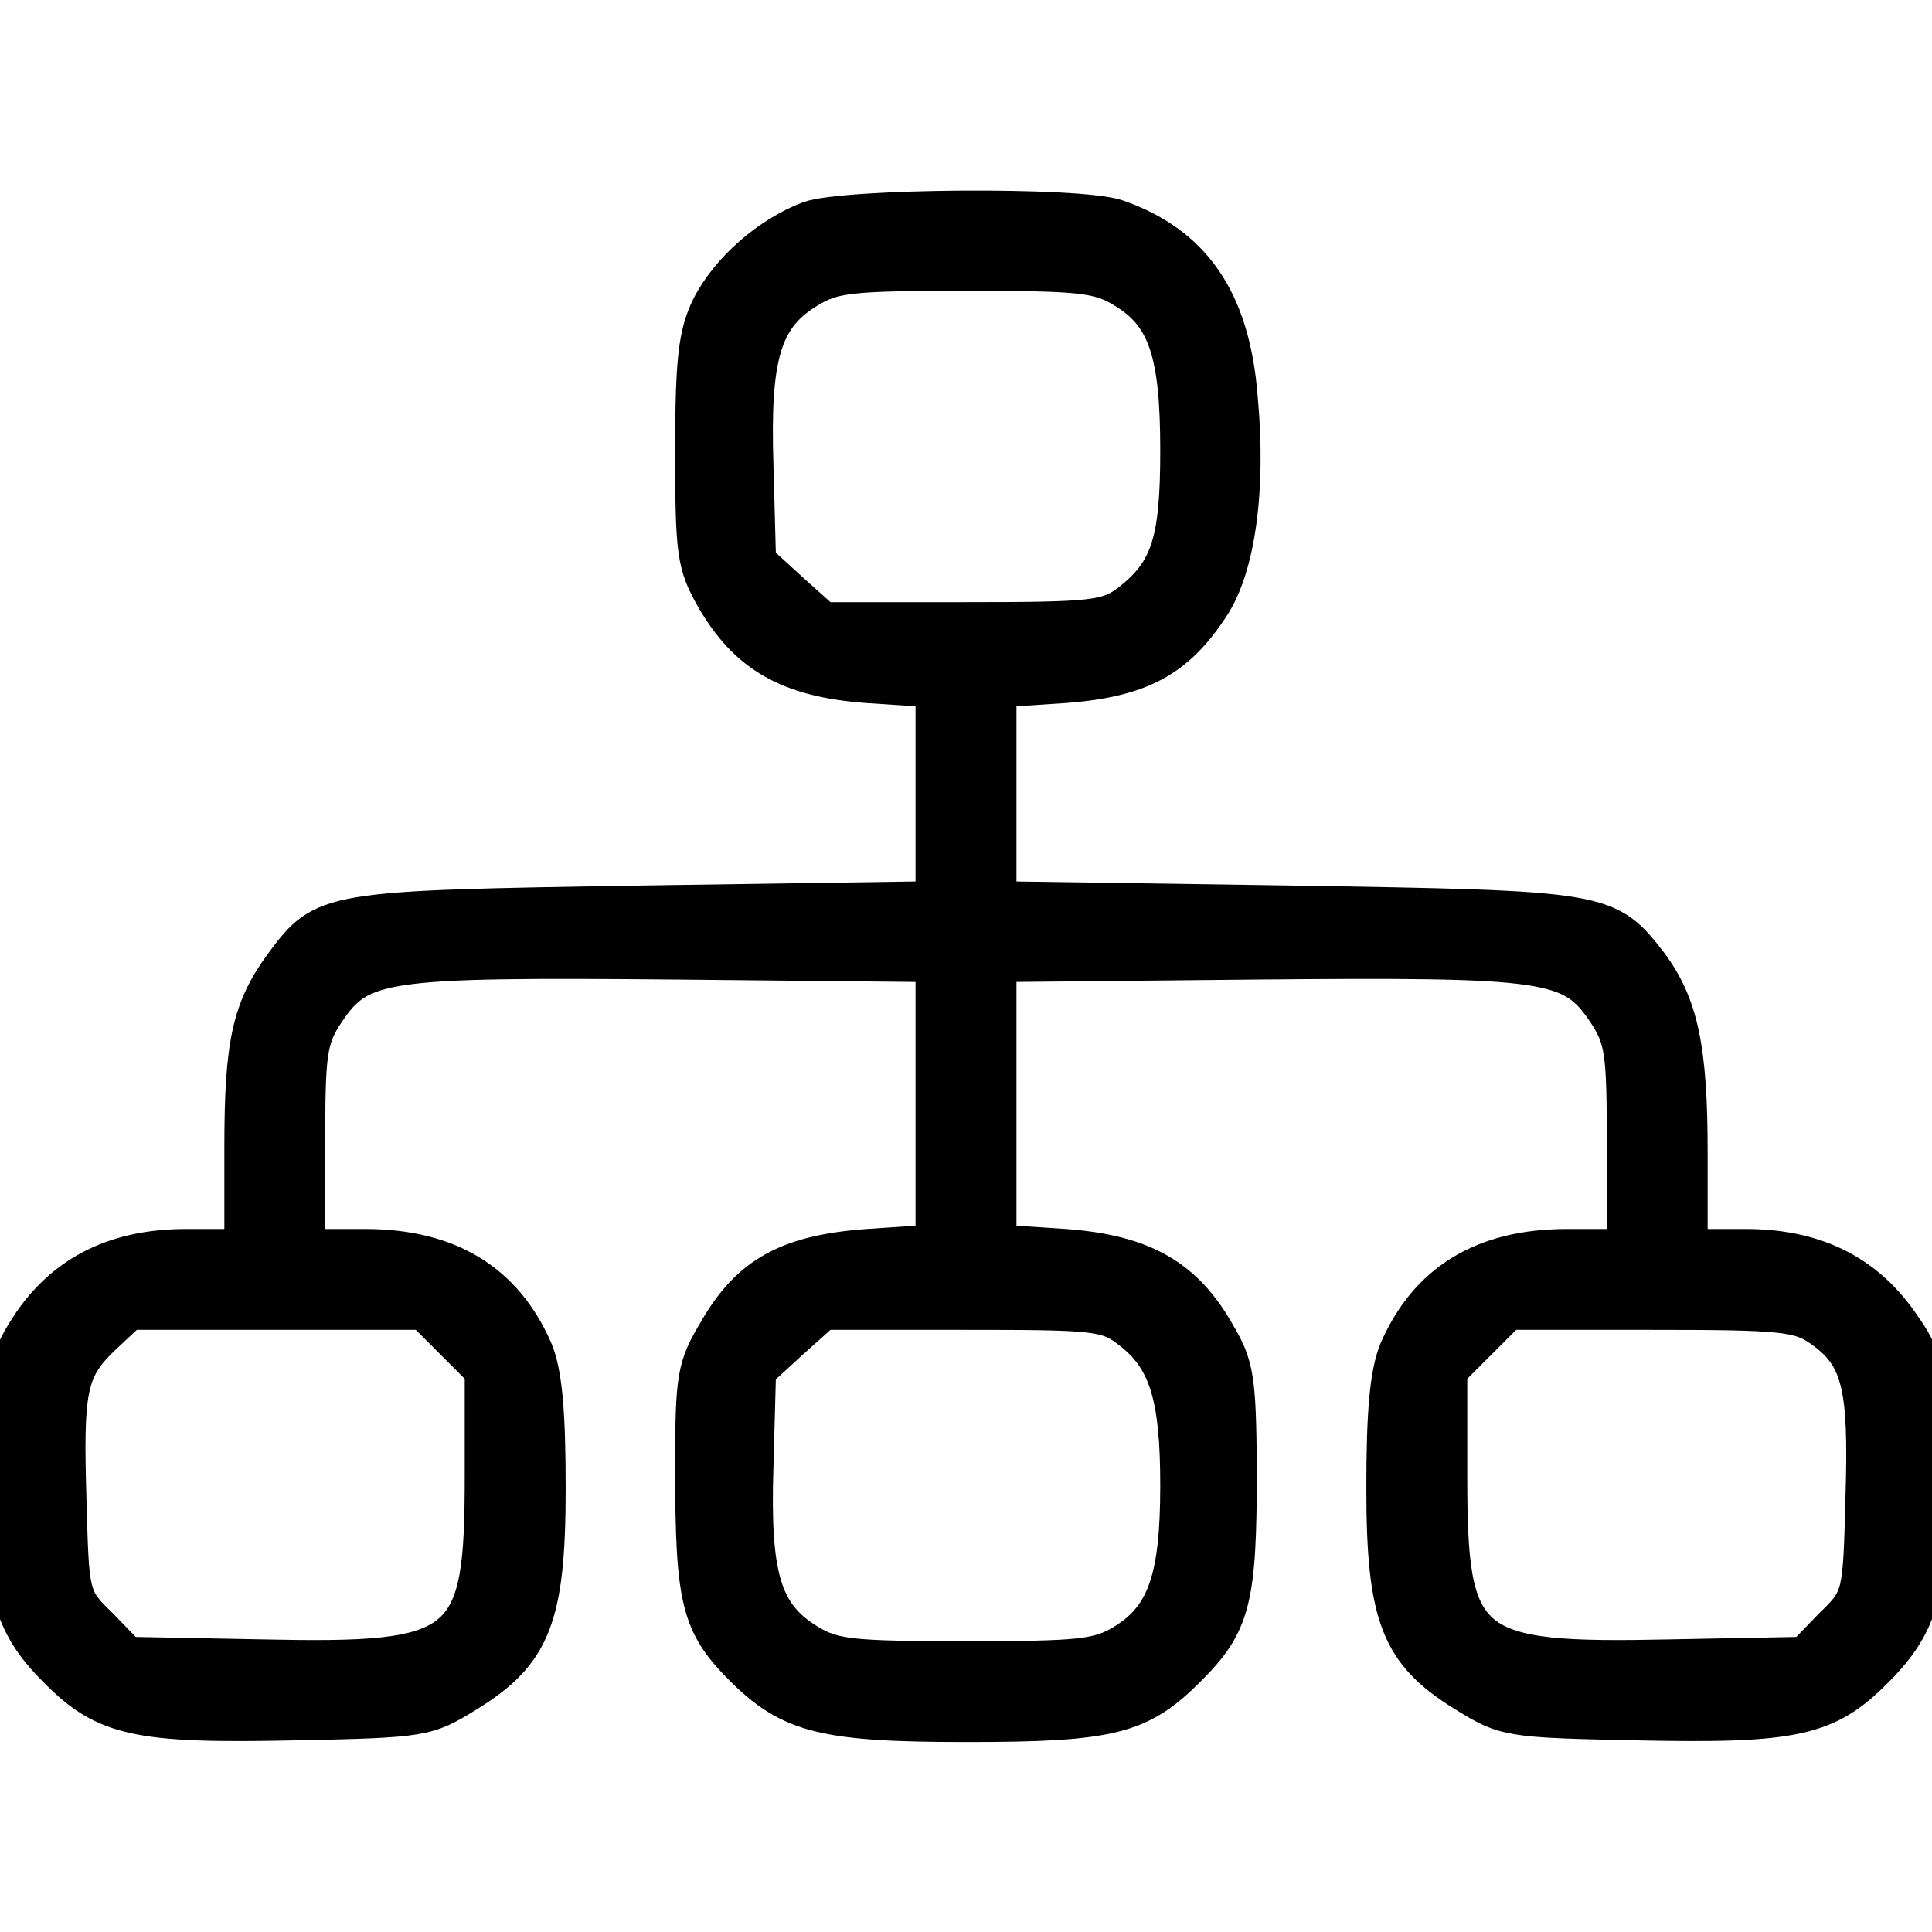 <svg width="24" height="24" viewBox="0 0 24 24" fill="none" xmlns="http://www.w3.org/2000/svg">
<g clip-path="url(#clip0_411_13014)">
<mask id="path-1-outside-1_411_13014" maskUnits="userSpaceOnUse" x="-0.99" y="1.44" width="26" height="21" fill="black">
<rect fill="white" x="-0.99" y="1.44" width="26" height="21"/>
<path d="M10.048 2.699C9.536 2.891 9.024 3.339 8.789 3.808C8.629 4.139 8.587 4.459 8.587 5.6C8.587 6.869 8.608 7.019 8.843 7.435C9.259 8.16 9.792 8.459 10.763 8.533L11.573 8.587V9.867V11.147L8 11.2C4.043 11.264 4.011 11.264 3.488 11.968C3.083 12.523 2.987 12.96 2.987 14.251V15.467H2.315C1.451 15.467 0.811 15.776 0.373 16.405C0.075 16.853 0.053 16.939 0.021 18.123C-0.032 19.691 0.096 20.171 0.683 20.757C1.291 21.376 1.717 21.461 3.68 21.419C5.259 21.387 5.312 21.376 5.813 21.067C6.645 20.555 6.827 20.096 6.827 18.485C6.827 17.536 6.784 17.056 6.667 16.768C6.293 15.904 5.589 15.467 4.533 15.467H3.84V14.197C3.84 13.067 3.861 12.907 4.085 12.576C4.491 11.979 4.757 11.936 8.363 11.968L11.573 12V13.707V15.413L10.773 15.467C9.781 15.541 9.291 15.808 8.885 16.512C8.608 16.971 8.587 17.099 8.587 18.24C8.587 19.883 8.661 20.192 9.205 20.736C9.803 21.333 10.24 21.44 12.011 21.44C13.813 21.44 14.176 21.344 14.773 20.747C15.339 20.181 15.413 19.883 15.413 18.24C15.403 17.141 15.381 16.96 15.147 16.565C14.741 15.84 14.208 15.541 13.237 15.467L12.427 15.413V13.707V12L15.637 11.968C19.243 11.936 19.509 11.979 19.915 12.576C20.139 12.907 20.16 13.067 20.16 14.197V15.467H19.467C18.411 15.467 17.707 15.904 17.333 16.768C17.216 17.056 17.173 17.536 17.173 18.485C17.173 20.096 17.355 20.555 18.187 21.067C18.688 21.376 18.741 21.387 20.32 21.419C22.283 21.461 22.709 21.376 23.317 20.757C23.904 20.171 24.032 19.691 23.979 18.123C23.947 16.939 23.936 16.853 23.627 16.416C23.179 15.776 22.539 15.467 21.685 15.467H21.013V14.315C21.013 13.024 20.896 12.48 20.523 11.968C19.979 11.264 19.947 11.264 16 11.2L12.427 11.147V9.867V8.587L13.237 8.533C14.176 8.459 14.635 8.213 15.072 7.541C15.392 7.051 15.531 6.091 15.424 4.939C15.328 3.712 14.837 3.008 13.877 2.677C13.397 2.517 10.507 2.539 10.048 2.699ZM13.952 3.627C14.464 3.936 14.613 4.395 14.613 5.6C14.613 6.72 14.496 7.083 14.016 7.456C13.749 7.659 13.589 7.68 11.989 7.68H10.24L9.835 7.317L9.44 6.955L9.408 5.781C9.365 4.427 9.504 3.957 10.048 3.627C10.357 3.435 10.581 3.413 12 3.413C13.419 3.413 13.643 3.435 13.952 3.627ZM5.611 16.683L5.973 17.045V18.336C5.973 20.469 5.792 20.619 3.253 20.565L1.6 20.533L1.259 20.181C0.907 19.84 0.907 19.829 0.875 18.656C0.832 17.248 0.875 17.024 1.301 16.619L1.621 16.32H3.435H5.248L5.611 16.683ZM14.027 16.555C14.475 16.896 14.613 17.365 14.613 18.453C14.613 19.595 14.453 20.064 13.952 20.373C13.643 20.565 13.419 20.587 12 20.587C10.581 20.587 10.357 20.565 10.048 20.373C9.504 20.043 9.365 19.573 9.408 18.219L9.44 17.045L9.835 16.683L10.24 16.32H11.989C13.611 16.32 13.749 16.331 14.027 16.555ZM22.613 16.533C23.083 16.864 23.168 17.227 23.125 18.603C23.093 19.829 23.093 19.84 22.741 20.181L22.4 20.533L20.747 20.565C18.208 20.619 18.027 20.469 18.027 18.336V17.045L18.389 16.683L18.752 16.32H20.533C22.133 16.32 22.347 16.341 22.613 16.533Z"/>
</mask>
<path d="M10.048 2.699C9.536 2.891 9.024 3.339 8.789 3.808C8.629 4.139 8.587 4.459 8.587 5.6C8.587 6.869 8.608 7.019 8.843 7.435C9.259 8.16 9.792 8.459 10.763 8.533L11.573 8.587V9.867V11.147L8 11.2C4.043 11.264 4.011 11.264 3.488 11.968C3.083 12.523 2.987 12.96 2.987 14.251V15.467H2.315C1.451 15.467 0.811 15.776 0.373 16.405C0.075 16.853 0.053 16.939 0.021 18.123C-0.032 19.691 0.096 20.171 0.683 20.757C1.291 21.376 1.717 21.461 3.68 21.419C5.259 21.387 5.312 21.376 5.813 21.067C6.645 20.555 6.827 20.096 6.827 18.485C6.827 17.536 6.784 17.056 6.667 16.768C6.293 15.904 5.589 15.467 4.533 15.467H3.84V14.197C3.84 13.067 3.861 12.907 4.085 12.576C4.491 11.979 4.757 11.936 8.363 11.968L11.573 12V13.707V15.413L10.773 15.467C9.781 15.541 9.291 15.808 8.885 16.512C8.608 16.971 8.587 17.099 8.587 18.24C8.587 19.883 8.661 20.192 9.205 20.736C9.803 21.333 10.24 21.44 12.011 21.44C13.813 21.44 14.176 21.344 14.773 20.747C15.339 20.181 15.413 19.883 15.413 18.24C15.403 17.141 15.381 16.96 15.147 16.565C14.741 15.84 14.208 15.541 13.237 15.467L12.427 15.413V13.707V12L15.637 11.968C19.243 11.936 19.509 11.979 19.915 12.576C20.139 12.907 20.16 13.067 20.16 14.197V15.467H19.467C18.411 15.467 17.707 15.904 17.333 16.768C17.216 17.056 17.173 17.536 17.173 18.485C17.173 20.096 17.355 20.555 18.187 21.067C18.688 21.376 18.741 21.387 20.32 21.419C22.283 21.461 22.709 21.376 23.317 20.757C23.904 20.171 24.032 19.691 23.979 18.123C23.947 16.939 23.936 16.853 23.627 16.416C23.179 15.776 22.539 15.467 21.685 15.467H21.013V14.315C21.013 13.024 20.896 12.48 20.523 11.968C19.979 11.264 19.947 11.264 16 11.2L12.427 11.147V9.867V8.587L13.237 8.533C14.176 8.459 14.635 8.213 15.072 7.541C15.392 7.051 15.531 6.091 15.424 4.939C15.328 3.712 14.837 3.008 13.877 2.677C13.397 2.517 10.507 2.539 10.048 2.699ZM13.952 3.627C14.464 3.936 14.613 4.395 14.613 5.6C14.613 6.72 14.496 7.083 14.016 7.456C13.749 7.659 13.589 7.68 11.989 7.68H10.24L9.835 7.317L9.44 6.955L9.408 5.781C9.365 4.427 9.504 3.957 10.048 3.627C10.357 3.435 10.581 3.413 12 3.413C13.419 3.413 13.643 3.435 13.952 3.627ZM5.611 16.683L5.973 17.045V18.336C5.973 20.469 5.792 20.619 3.253 20.565L1.6 20.533L1.259 20.181C0.907 19.84 0.907 19.829 0.875 18.656C0.832 17.248 0.875 17.024 1.301 16.619L1.621 16.32H3.435H5.248L5.611 16.683ZM14.027 16.555C14.475 16.896 14.613 17.365 14.613 18.453C14.613 19.595 14.453 20.064 13.952 20.373C13.643 20.565 13.419 20.587 12 20.587C10.581 20.587 10.357 20.565 10.048 20.373C9.504 20.043 9.365 19.573 9.408 18.219L9.44 17.045L9.835 16.683L10.24 16.32H11.989C13.611 16.32 13.749 16.331 14.027 16.555ZM22.613 16.533C23.083 16.864 23.168 17.227 23.125 18.603C23.093 19.829 23.093 19.84 22.741 20.181L22.4 20.533L20.747 20.565C18.208 20.619 18.027 20.469 18.027 18.336V17.045L18.389 16.683L18.752 16.32H20.533C22.133 16.32 22.347 16.341 22.613 16.533Z" fill="black"/>
<path d="M10.048 2.699C9.536 2.891 9.024 3.339 8.789 3.808C8.629 4.139 8.587 4.459 8.587 5.6C8.587 6.869 8.608 7.019 8.843 7.435C9.259 8.16 9.792 8.459 10.763 8.533L11.573 8.587V9.867V11.147L8 11.2C4.043 11.264 4.011 11.264 3.488 11.968C3.083 12.523 2.987 12.96 2.987 14.251V15.467H2.315C1.451 15.467 0.811 15.776 0.373 16.405C0.075 16.853 0.053 16.939 0.021 18.123C-0.032 19.691 0.096 20.171 0.683 20.757C1.291 21.376 1.717 21.461 3.68 21.419C5.259 21.387 5.312 21.376 5.813 21.067C6.645 20.555 6.827 20.096 6.827 18.485C6.827 17.536 6.784 17.056 6.667 16.768C6.293 15.904 5.589 15.467 4.533 15.467H3.84V14.197C3.84 13.067 3.861 12.907 4.085 12.576C4.491 11.979 4.757 11.936 8.363 11.968L11.573 12V13.707V15.413L10.773 15.467C9.781 15.541 9.291 15.808 8.885 16.512C8.608 16.971 8.587 17.099 8.587 18.24C8.587 19.883 8.661 20.192 9.205 20.736C9.803 21.333 10.24 21.44 12.011 21.44C13.813 21.44 14.176 21.344 14.773 20.747C15.339 20.181 15.413 19.883 15.413 18.24C15.403 17.141 15.381 16.96 15.147 16.565C14.741 15.84 14.208 15.541 13.237 15.467L12.427 15.413V13.707V12L15.637 11.968C19.243 11.936 19.509 11.979 19.915 12.576C20.139 12.907 20.16 13.067 20.16 14.197V15.467H19.467C18.411 15.467 17.707 15.904 17.333 16.768C17.216 17.056 17.173 17.536 17.173 18.485C17.173 20.096 17.355 20.555 18.187 21.067C18.688 21.376 18.741 21.387 20.32 21.419C22.283 21.461 22.709 21.376 23.317 20.757C23.904 20.171 24.032 19.691 23.979 18.123C23.947 16.939 23.936 16.853 23.627 16.416C23.179 15.776 22.539 15.467 21.685 15.467H21.013V14.315C21.013 13.024 20.896 12.48 20.523 11.968C19.979 11.264 19.947 11.264 16 11.2L12.427 11.147V9.867V8.587L13.237 8.533C14.176 8.459 14.635 8.213 15.072 7.541C15.392 7.051 15.531 6.091 15.424 4.939C15.328 3.712 14.837 3.008 13.877 2.677C13.397 2.517 10.507 2.539 10.048 2.699ZM13.952 3.627C14.464 3.936 14.613 4.395 14.613 5.6C14.613 6.72 14.496 7.083 14.016 7.456C13.749 7.659 13.589 7.68 11.989 7.68H10.24L9.835 7.317L9.44 6.955L9.408 5.781C9.365 4.427 9.504 3.957 10.048 3.627C10.357 3.435 10.581 3.413 12 3.413C13.419 3.413 13.643 3.435 13.952 3.627ZM5.611 16.683L5.973 17.045V18.336C5.973 20.469 5.792 20.619 3.253 20.565L1.6 20.533L1.259 20.181C0.907 19.84 0.907 19.829 0.875 18.656C0.832 17.248 0.875 17.024 1.301 16.619L1.621 16.32H3.435H5.248L5.611 16.683ZM14.027 16.555C14.475 16.896 14.613 17.365 14.613 18.453C14.613 19.595 14.453 20.064 13.952 20.373C13.643 20.565 13.419 20.587 12 20.587C10.581 20.587 10.357 20.565 10.048 20.373C9.504 20.043 9.365 19.573 9.408 18.219L9.44 17.045L9.835 16.683L10.24 16.32H11.989C13.611 16.32 13.749 16.331 14.027 16.555ZM22.613 16.533C23.083 16.864 23.168 17.227 23.125 18.603C23.093 19.829 23.093 19.84 22.741 20.181L22.4 20.533L20.747 20.565C18.208 20.619 18.027 20.469 18.027 18.336V17.045L18.389 16.683L18.752 16.32H20.533C22.133 16.32 22.347 16.341 22.613 16.533Z" stroke="black" stroke-width="0.4" mask="url(#path-1-outside-1_411_13014)"/>
</g>
<defs>
<clipPath id="clip0_411_13014">
<rect width="24" height="24" fill="white"/>
</clipPath>
</defs>
</svg>
